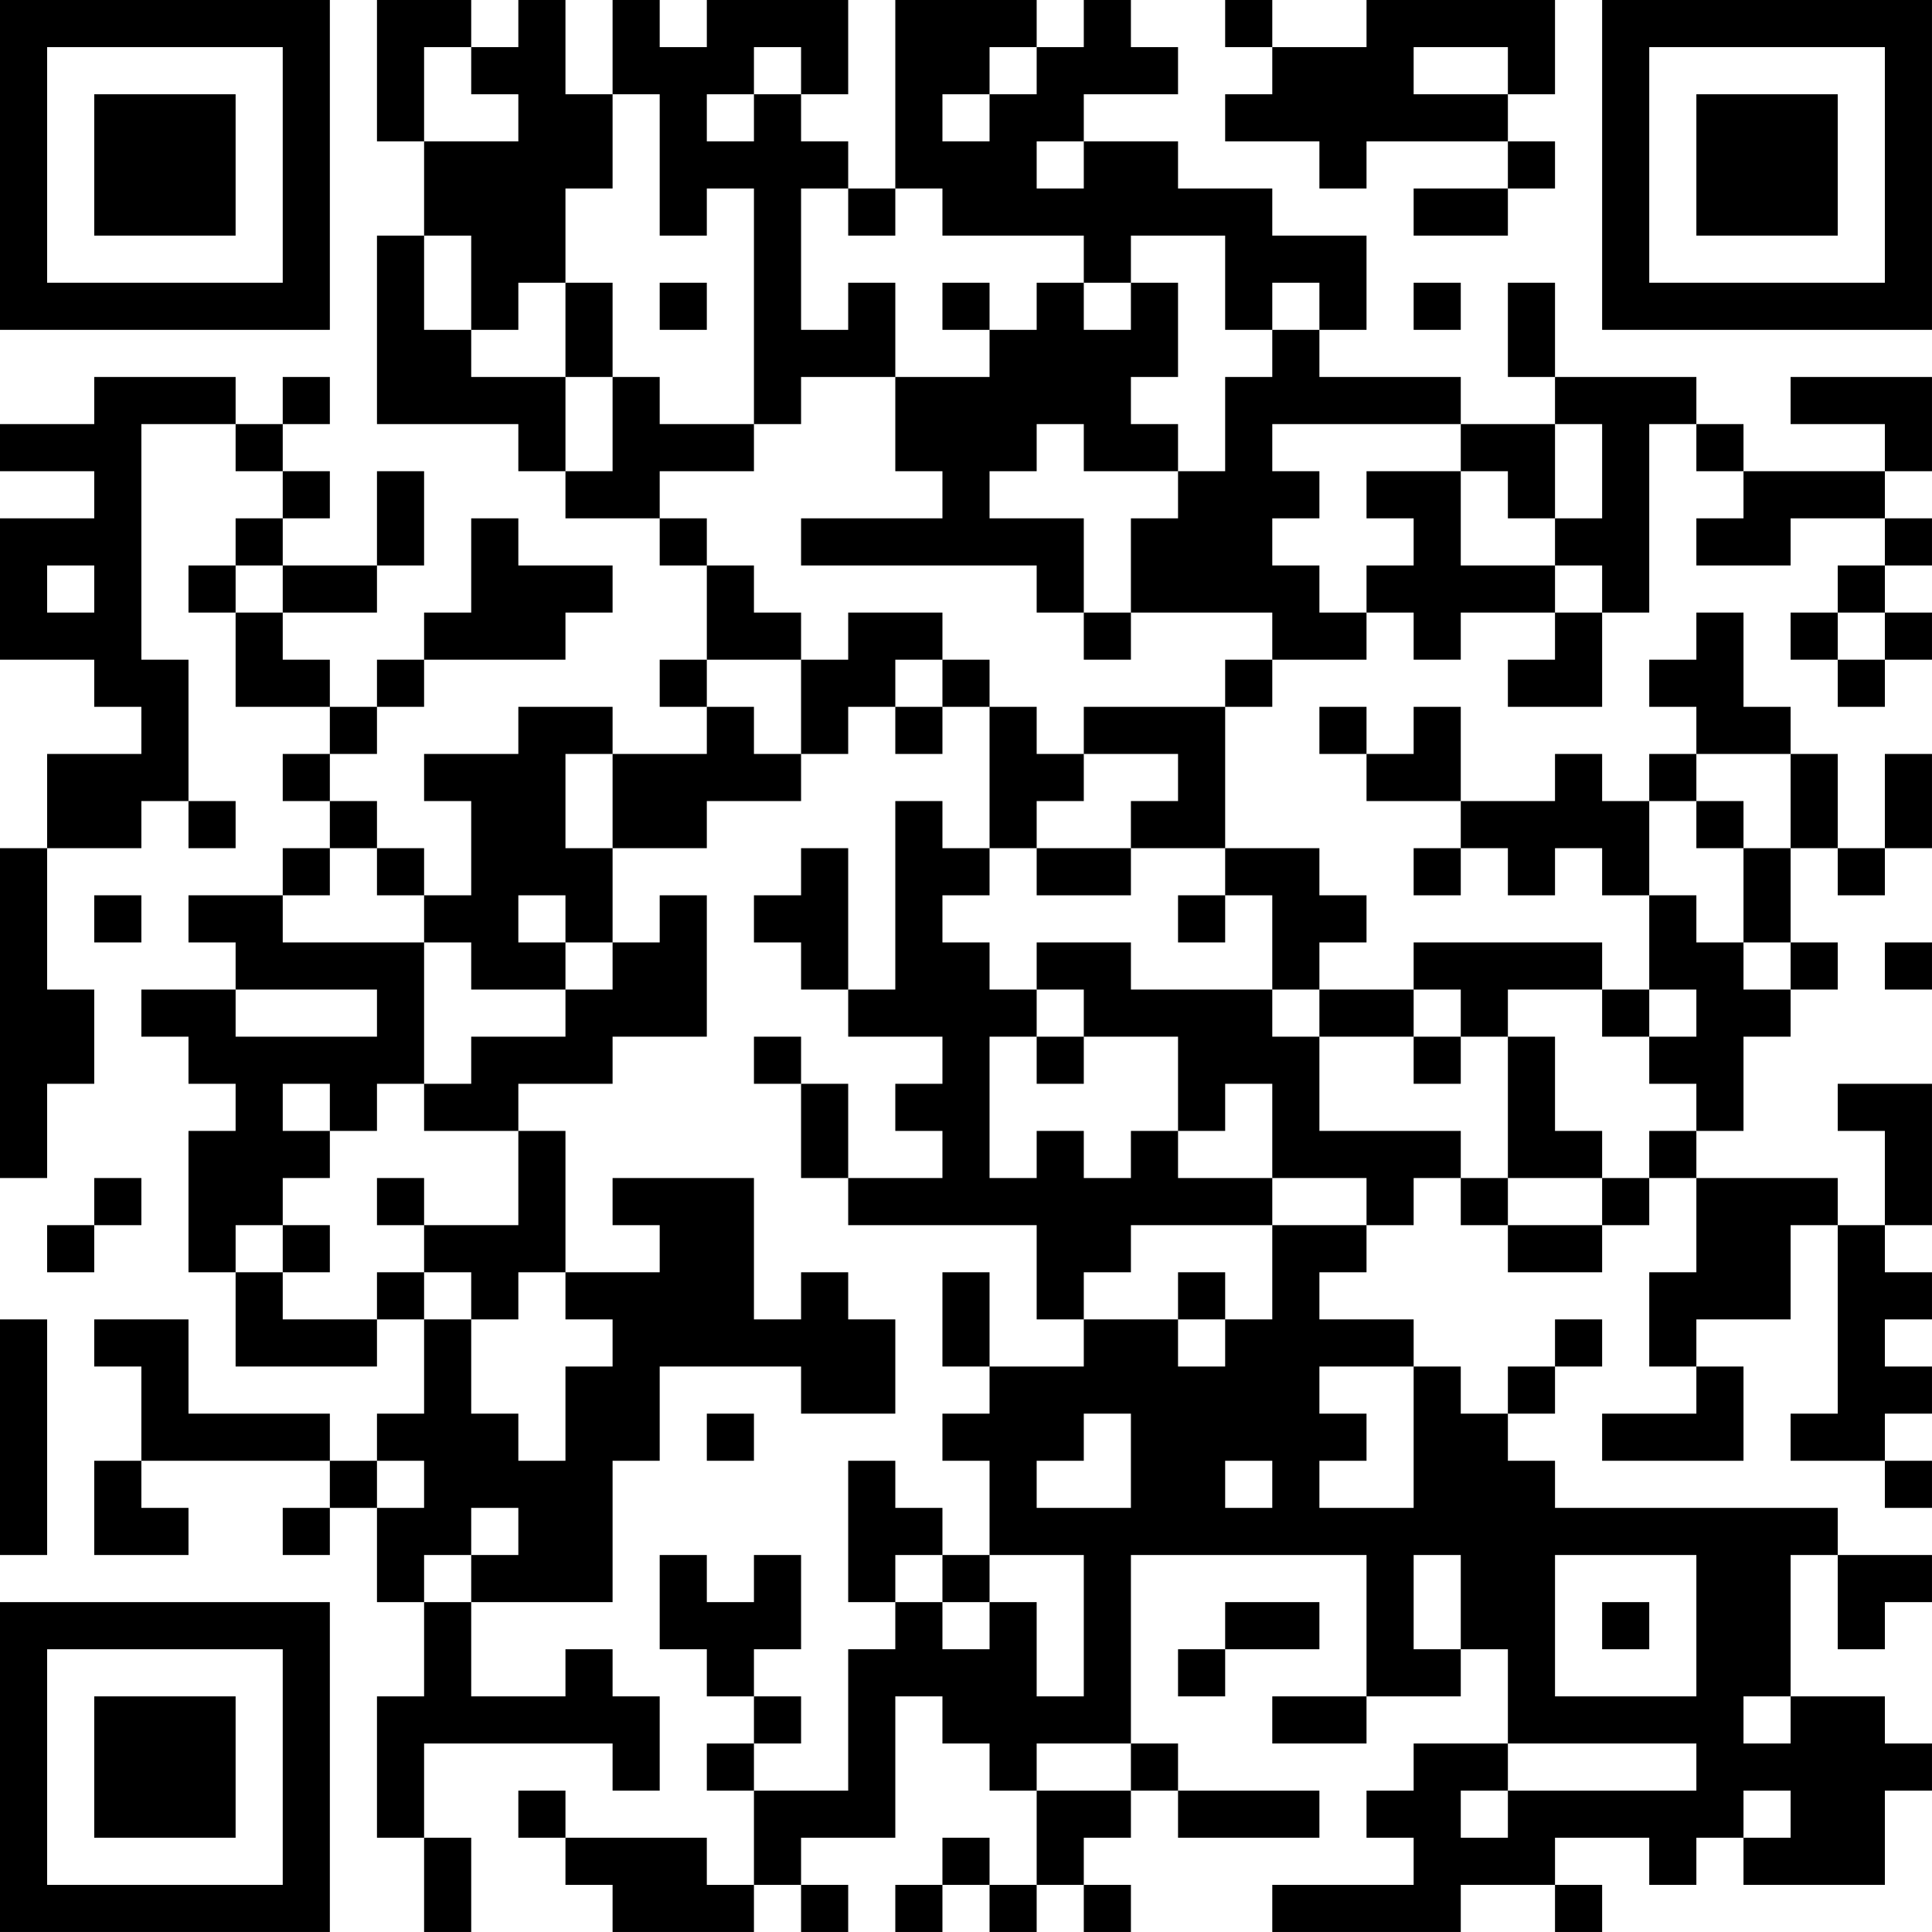 <?xml version="1.0" encoding="UTF-8"?>
<svg xmlns="http://www.w3.org/2000/svg" version="1.1" width="200" height="200" viewBox="0 0 200 200"><rect x="0" y="0" width="200" height="200" fill="#ffffff"/><g transform="scale(4.878)"><g transform="translate(0,0)"><path fill-rule="evenodd" d="M8 0L8 3L9 3L9 5L8 5L8 9L11 9L11 10L12 10L12 11L14 11L14 12L15 12L15 14L14 14L14 15L15 15L15 16L13 16L13 15L11 15L11 16L9 16L9 17L10 17L10 19L9 19L9 18L8 18L8 17L7 17L7 16L8 16L8 15L9 15L9 14L12 14L12 13L13 13L13 12L11 12L11 11L10 11L10 13L9 13L9 14L8 14L8 15L7 15L7 14L6 14L6 13L8 13L8 12L9 12L9 10L8 10L8 12L6 12L6 11L7 11L7 10L6 10L6 9L7 9L7 8L6 8L6 9L5 9L5 8L2 8L2 9L0 9L0 10L2 10L2 11L0 11L0 14L2 14L2 15L3 15L3 16L1 16L1 18L0 18L0 25L1 25L1 23L2 23L2 21L1 21L1 18L3 18L3 17L4 17L4 18L5 18L5 17L4 17L4 14L3 14L3 9L5 9L5 10L6 10L6 11L5 11L5 12L4 12L4 13L5 13L5 15L7 15L7 16L6 16L6 17L7 17L7 18L6 18L6 19L4 19L4 20L5 20L5 21L3 21L3 22L4 22L4 23L5 23L5 24L4 24L4 27L5 27L5 29L8 29L8 28L9 28L9 30L8 30L8 31L7 31L7 30L4 30L4 28L2 28L2 29L3 29L3 31L2 31L2 33L4 33L4 32L3 32L3 31L7 31L7 32L6 32L6 33L7 33L7 32L8 32L8 34L9 34L9 36L8 36L8 39L9 39L9 41L10 41L10 39L9 39L9 37L13 37L13 38L14 38L14 36L13 36L13 35L12 35L12 36L10 36L10 34L13 34L13 31L14 31L14 29L17 29L17 30L19 30L19 28L18 28L18 27L17 27L17 28L16 28L16 25L13 25L13 26L14 26L14 27L12 27L12 24L11 24L11 23L13 23L13 22L15 22L15 19L14 19L14 20L13 20L13 18L15 18L15 17L17 17L17 16L18 16L18 15L19 15L19 16L20 16L20 15L21 15L21 18L20 18L20 17L19 17L19 21L18 21L18 18L17 18L17 19L16 19L16 20L17 20L17 21L18 21L18 22L20 22L20 23L19 23L19 24L20 24L20 25L18 25L18 23L17 23L17 22L16 22L16 23L17 23L17 25L18 25L18 26L22 26L22 28L23 28L23 29L21 29L21 27L20 27L20 29L21 29L21 30L20 30L20 31L21 31L21 33L20 33L20 32L19 32L19 31L18 31L18 34L19 34L19 35L18 35L18 38L16 38L16 37L17 37L17 36L16 36L16 35L17 35L17 33L16 33L16 34L15 34L15 33L14 33L14 35L15 35L15 36L16 36L16 37L15 37L15 38L16 38L16 40L15 40L15 39L12 39L12 38L11 38L11 39L12 39L12 40L13 40L13 41L16 41L16 40L17 40L17 41L18 41L18 40L17 40L17 39L19 39L19 36L20 36L20 37L21 37L21 38L22 38L22 40L21 40L21 39L20 39L20 40L19 40L19 41L20 41L20 40L21 40L21 41L22 41L22 40L23 40L23 41L24 41L24 40L23 40L23 39L24 39L24 38L25 38L25 39L28 39L28 38L25 38L25 37L24 37L24 33L29 33L29 36L27 36L27 37L29 37L29 36L31 36L31 35L32 35L32 37L30 37L30 38L29 38L29 39L30 39L30 40L27 40L27 41L31 41L31 40L33 40L33 41L34 41L34 40L33 40L33 39L35 39L35 40L36 40L36 39L37 39L37 40L40 40L40 38L41 38L41 37L40 37L40 36L38 36L38 33L39 33L39 35L40 35L40 34L41 34L41 33L39 33L39 32L33 32L33 31L32 31L32 30L33 30L33 29L34 29L34 28L33 28L33 29L32 29L32 30L31 30L31 29L30 29L30 28L28 28L28 27L29 27L29 26L30 26L30 25L31 25L31 26L32 26L32 27L34 27L34 26L35 26L35 25L36 25L36 27L35 27L35 29L36 29L36 30L34 30L34 31L37 31L37 29L36 29L36 28L38 28L38 26L39 26L39 30L38 30L38 31L40 31L40 32L41 32L41 31L40 31L40 30L41 30L41 29L40 29L40 28L41 28L41 27L40 27L40 26L41 26L41 23L39 23L39 24L40 24L40 26L39 26L39 25L36 25L36 24L37 24L37 22L38 22L38 21L39 21L39 20L38 20L38 18L39 18L39 19L40 19L40 18L41 18L41 16L40 16L40 18L39 18L39 16L38 16L38 15L37 15L37 13L36 13L36 14L35 14L35 15L36 15L36 16L35 16L35 17L34 17L34 16L33 16L33 17L31 17L31 15L30 15L30 16L29 16L29 15L28 15L28 16L29 16L29 17L31 17L31 18L30 18L30 19L31 19L31 18L32 18L32 19L33 19L33 18L34 18L34 19L35 19L35 21L34 21L34 20L30 20L30 21L28 21L28 20L29 20L29 19L28 19L28 18L26 18L26 15L27 15L27 14L29 14L29 13L30 13L30 14L31 14L31 13L33 13L33 14L32 14L32 15L34 15L34 13L35 13L35 9L36 9L36 10L37 10L37 11L36 11L36 12L38 12L38 11L40 11L40 12L39 12L39 13L38 13L38 14L39 14L39 15L40 15L40 14L41 14L41 13L40 13L40 12L41 12L41 11L40 11L40 10L41 10L41 8L38 8L38 9L40 9L40 10L37 10L37 9L36 9L36 8L33 8L33 6L32 6L32 8L33 8L33 9L31 9L31 8L28 8L28 7L29 7L29 5L27 5L27 4L25 4L25 3L23 3L23 2L25 2L25 1L24 1L24 0L23 0L23 1L22 1L22 0L19 0L19 4L18 4L18 3L17 3L17 2L18 2L18 0L15 0L15 1L14 1L14 0L13 0L13 2L12 2L12 0L11 0L11 1L10 1L10 0ZM26 0L26 1L27 1L27 2L26 2L26 3L28 3L28 4L29 4L29 3L32 3L32 4L30 4L30 5L32 5L32 4L33 4L33 3L32 3L32 2L33 2L33 0L29 0L29 1L27 1L27 0ZM9 1L9 3L11 3L11 2L10 2L10 1ZM16 1L16 2L15 2L15 3L16 3L16 2L17 2L17 1ZM21 1L21 2L20 2L20 3L21 3L21 2L22 2L22 1ZM30 1L30 2L32 2L32 1ZM13 2L13 4L12 4L12 6L11 6L11 7L10 7L10 5L9 5L9 7L10 7L10 8L12 8L12 10L13 10L13 8L14 8L14 9L16 9L16 10L14 10L14 11L15 11L15 12L16 12L16 13L17 13L17 14L15 14L15 15L16 15L16 16L17 16L17 14L18 14L18 13L20 13L20 14L19 14L19 15L20 15L20 14L21 14L21 15L22 15L22 16L23 16L23 17L22 17L22 18L21 18L21 19L20 19L20 20L21 20L21 21L22 21L22 22L21 22L21 25L22 25L22 24L23 24L23 25L24 25L24 24L25 24L25 25L27 25L27 26L24 26L24 27L23 27L23 28L25 28L25 29L26 29L26 28L27 28L27 26L29 26L29 25L27 25L27 23L26 23L26 24L25 24L25 22L23 22L23 21L22 21L22 20L24 20L24 21L27 21L27 22L28 22L28 24L31 24L31 25L32 25L32 26L34 26L34 25L35 25L35 24L36 24L36 23L35 23L35 22L36 22L36 21L35 21L35 22L34 22L34 21L32 21L32 22L31 22L31 21L30 21L30 22L28 22L28 21L27 21L27 19L26 19L26 18L24 18L24 17L25 17L25 16L23 16L23 15L26 15L26 14L27 14L27 13L24 13L24 11L25 11L25 10L26 10L26 8L27 8L27 7L28 7L28 6L27 6L27 7L26 7L26 5L24 5L24 6L23 6L23 5L20 5L20 4L19 4L19 5L18 5L18 4L17 4L17 7L18 7L18 6L19 6L19 8L17 8L17 9L16 9L16 4L15 4L15 5L14 5L14 2ZM22 3L22 4L23 4L23 3ZM12 6L12 8L13 8L13 6ZM14 6L14 7L15 7L15 6ZM20 6L20 7L21 7L21 8L19 8L19 10L20 10L20 11L17 11L17 12L22 12L22 13L23 13L23 14L24 14L24 13L23 13L23 11L21 11L21 10L22 10L22 9L23 9L23 10L25 10L25 9L24 9L24 8L25 8L25 6L24 6L24 7L23 7L23 6L22 6L22 7L21 7L21 6ZM30 6L30 7L31 7L31 6ZM27 9L27 10L28 10L28 11L27 11L27 12L28 12L28 13L29 13L29 12L30 12L30 11L29 11L29 10L31 10L31 12L33 12L33 13L34 13L34 12L33 12L33 11L34 11L34 9L33 9L33 11L32 11L32 10L31 10L31 9ZM1 12L1 13L2 13L2 12ZM5 12L5 13L6 13L6 12ZM39 13L39 14L40 14L40 13ZM12 16L12 18L13 18L13 16ZM36 16L36 17L35 17L35 19L36 19L36 20L37 20L37 21L38 21L38 20L37 20L37 18L38 18L38 16ZM36 17L36 18L37 18L37 17ZM7 18L7 19L6 19L6 20L9 20L9 23L8 23L8 24L7 24L7 23L6 23L6 24L7 24L7 25L6 25L6 26L5 26L5 27L6 27L6 28L8 28L8 27L9 27L9 28L10 28L10 30L11 30L11 31L12 31L12 29L13 29L13 28L12 28L12 27L11 27L11 28L10 28L10 27L9 27L9 26L11 26L11 24L9 24L9 23L10 23L10 22L12 22L12 21L13 21L13 20L12 20L12 19L11 19L11 20L12 20L12 21L10 21L10 20L9 20L9 19L8 19L8 18ZM22 18L22 19L24 19L24 18ZM2 19L2 20L3 20L3 19ZM25 19L25 20L26 20L26 19ZM40 20L40 21L41 21L41 20ZM5 21L5 22L8 22L8 21ZM22 22L22 23L23 23L23 22ZM30 22L30 23L31 23L31 22ZM32 22L32 25L34 25L34 24L33 24L33 22ZM2 25L2 26L1 26L1 27L2 27L2 26L3 26L3 25ZM8 25L8 26L9 26L9 25ZM6 26L6 27L7 27L7 26ZM25 27L25 28L26 28L26 27ZM0 28L0 33L1 33L1 28ZM28 29L28 30L29 30L29 31L28 31L28 32L30 32L30 29ZM15 30L15 31L16 31L16 30ZM23 30L23 31L22 31L22 32L24 32L24 30ZM8 31L8 32L9 32L9 31ZM26 31L26 32L27 32L27 31ZM10 32L10 33L9 33L9 34L10 34L10 33L11 33L11 32ZM19 33L19 34L20 34L20 35L21 35L21 34L22 34L22 36L23 36L23 33L21 33L21 34L20 34L20 33ZM30 33L30 35L31 35L31 33ZM33 33L33 36L36 36L36 33ZM26 34L26 35L25 35L25 36L26 36L26 35L28 35L28 34ZM34 34L34 35L35 35L35 34ZM37 36L37 37L38 37L38 36ZM22 37L22 38L24 38L24 37ZM32 37L32 38L31 38L31 39L32 39L32 38L36 38L36 37ZM37 38L37 39L38 39L38 38ZM0 0L0 7L7 7L7 0ZM1 1L1 6L6 6L6 1ZM2 2L2 5L5 5L5 2ZM34 0L34 7L41 7L41 0ZM35 1L35 6L40 6L40 1ZM36 2L36 5L39 5L39 2ZM0 34L0 41L7 41L7 34ZM1 35L1 40L6 40L6 35ZM2 36L2 39L5 39L5 36Z" fill="#000000"/></g></g></svg>
